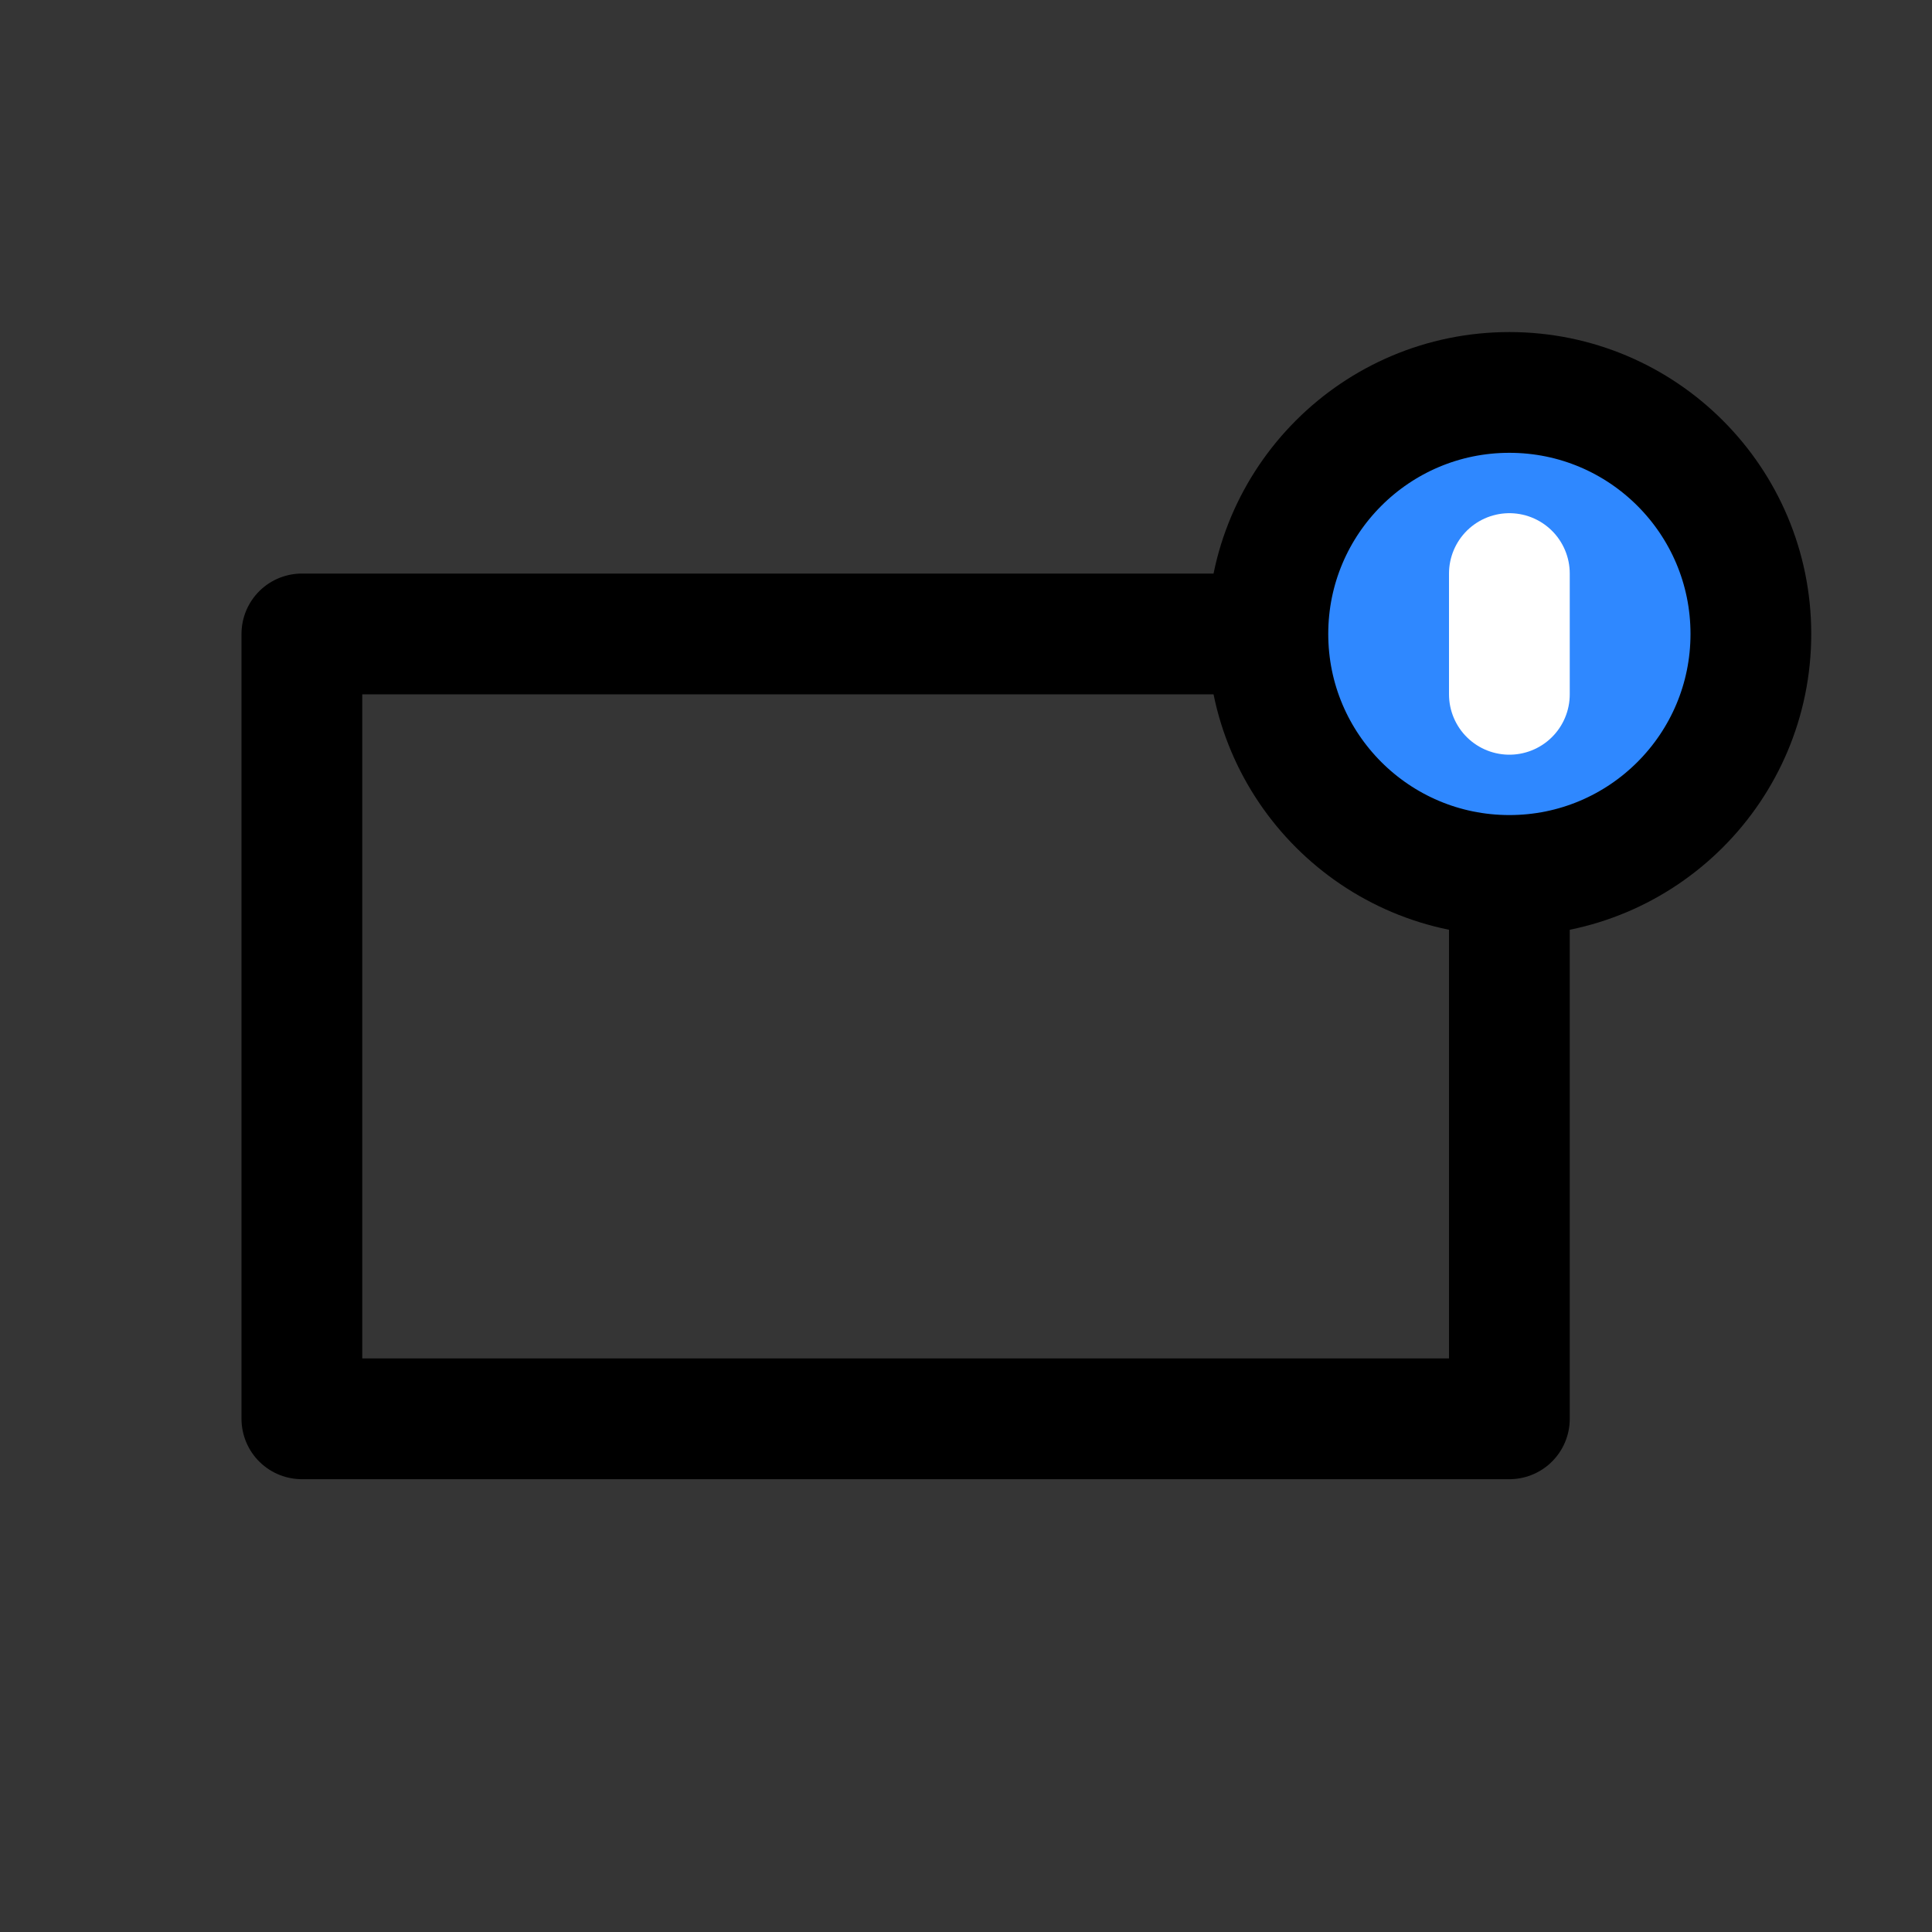 <svg width="64" height="64" viewBox="0 0 64 64" fill="none" xmlns="http://www.w3.org/2000/svg">
<rect x="0" y="0" width="64" height="64" fill="#333333" stroke="none"/>
<rect width="64" height="64" fill="white" fill-opacity="0.01"/>
<path d="M42 21H10V47H50V29" stroke="black" stroke-width="4" stroke-linecap="round" stroke-linejoin="round"/>
<circle cx="50" cy="21" r="8" fill="#2F88FF" stroke="black" stroke-width="4" stroke-linecap="round" stroke-linejoin="round"/>
<path d="M50 19V23" stroke="white" stroke-width="4" stroke-linecap="round" stroke-linejoin="round"/>
</svg>
